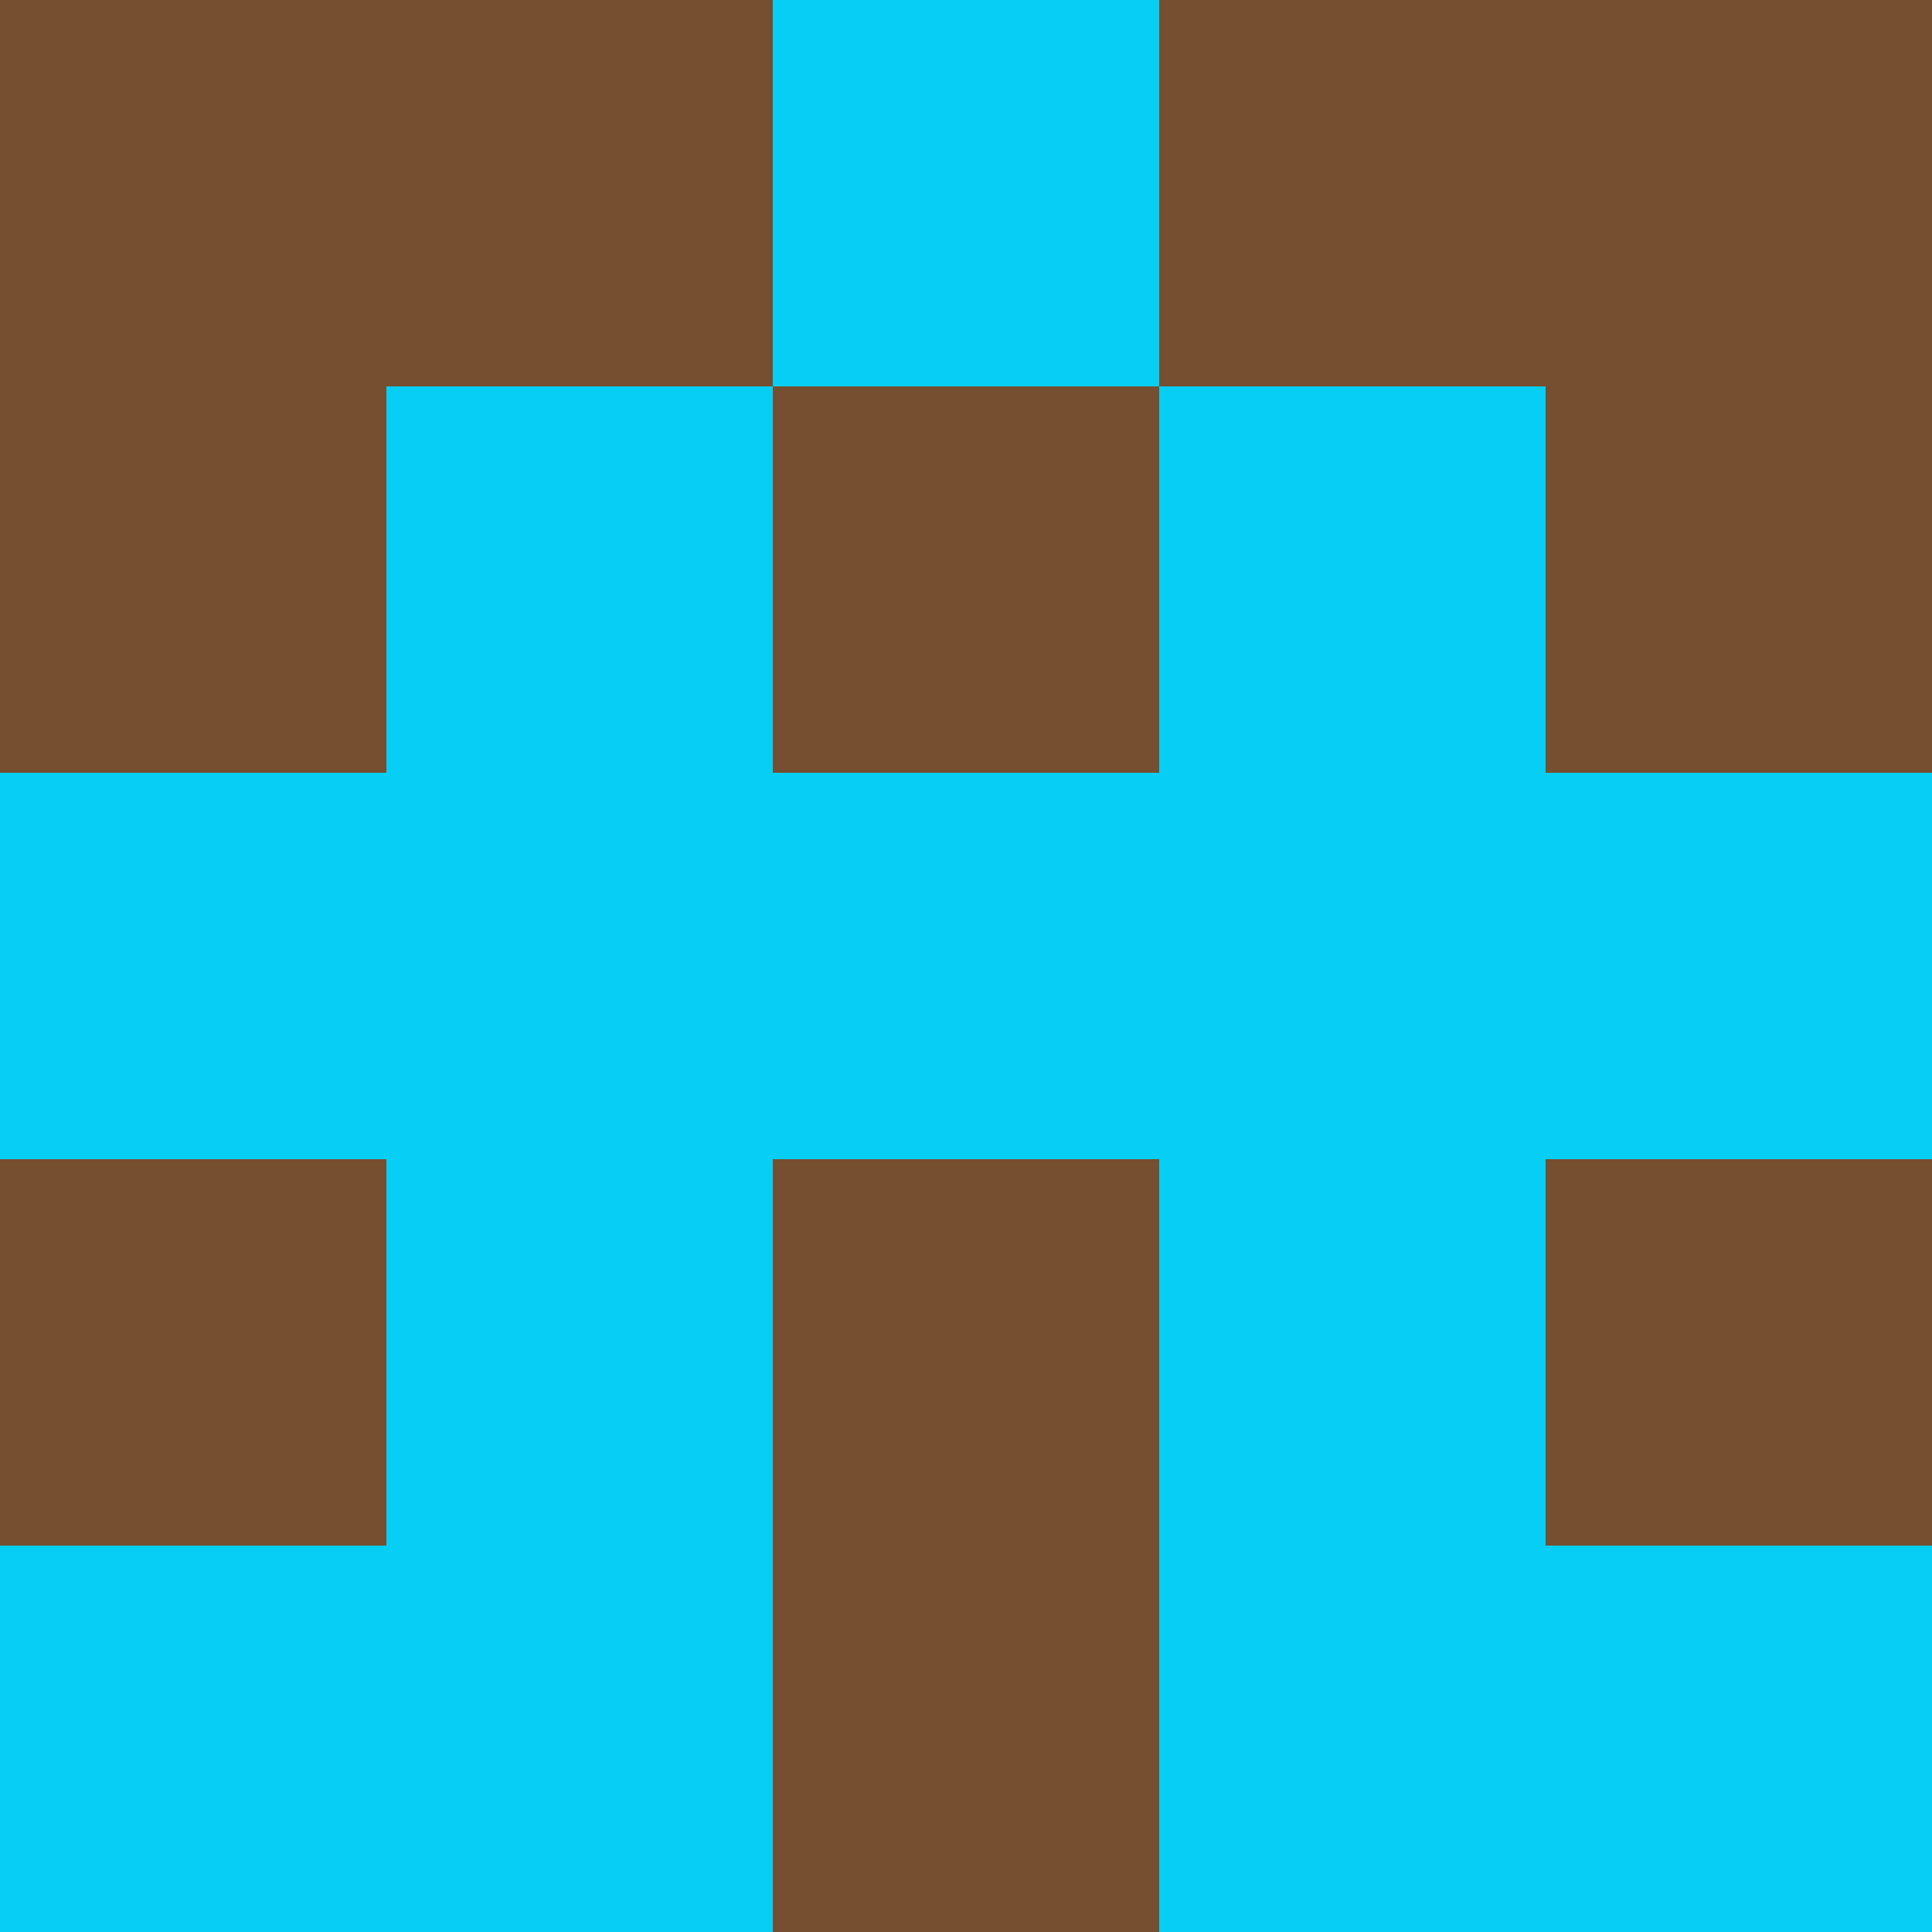 <svg xmlns="http://www.w3.org/2000/svg" viewBox="0 0 5 5" height="100" width="100">
                        <rect x="0" y="0" height="1" width="1" fill="#754F2F"/>
                    <rect x="4" y="0" height="1" width="1" fill="#754F2F"/>
                    <rect x="1" y="0" height="1" width="1" fill="#754F2F"/>
                    <rect x="3" y="0" height="1" width="1" fill="#754F2F"/>
                    <rect x="2" y="0" height="1" width="1" fill="#06CEF5"/>
                                <rect x="0" y="1" height="1" width="1" fill="#754F2F"/>
                    <rect x="4" y="1" height="1" width="1" fill="#754F2F"/>
                    <rect x="1" y="1" height="1" width="1" fill="#06CEF5"/>
                    <rect x="3" y="1" height="1" width="1" fill="#06CEF5"/>
                    <rect x="2" y="1" height="1" width="1" fill="#754F2F"/>
                                <rect x="0" y="2" height="1" width="1" fill="#06CEF5"/>
                    <rect x="4" y="2" height="1" width="1" fill="#06CEF5"/>
                    <rect x="1" y="2" height="1" width="1" fill="#06CEF5"/>
                    <rect x="3" y="2" height="1" width="1" fill="#06CEF5"/>
                    <rect x="2" y="2" height="1" width="1" fill="#06CEF5"/>
                                <rect x="0" y="3" height="1" width="1" fill="#754F2F"/>
                    <rect x="4" y="3" height="1" width="1" fill="#754F2F"/>
                    <rect x="1" y="3" height="1" width="1" fill="#06CEF5"/>
                    <rect x="3" y="3" height="1" width="1" fill="#06CEF5"/>
                    <rect x="2" y="3" height="1" width="1" fill="#754F2F"/>
                                <rect x="0" y="4" height="1" width="1" fill="#06CEF5"/>
                    <rect x="4" y="4" height="1" width="1" fill="#06CEF5"/>
                    <rect x="1" y="4" height="1" width="1" fill="#06CEF5"/>
                    <rect x="3" y="4" height="1" width="1" fill="#06CEF5"/>
                    <rect x="2" y="4" height="1" width="1" fill="#754F2F"/>
            </svg>
